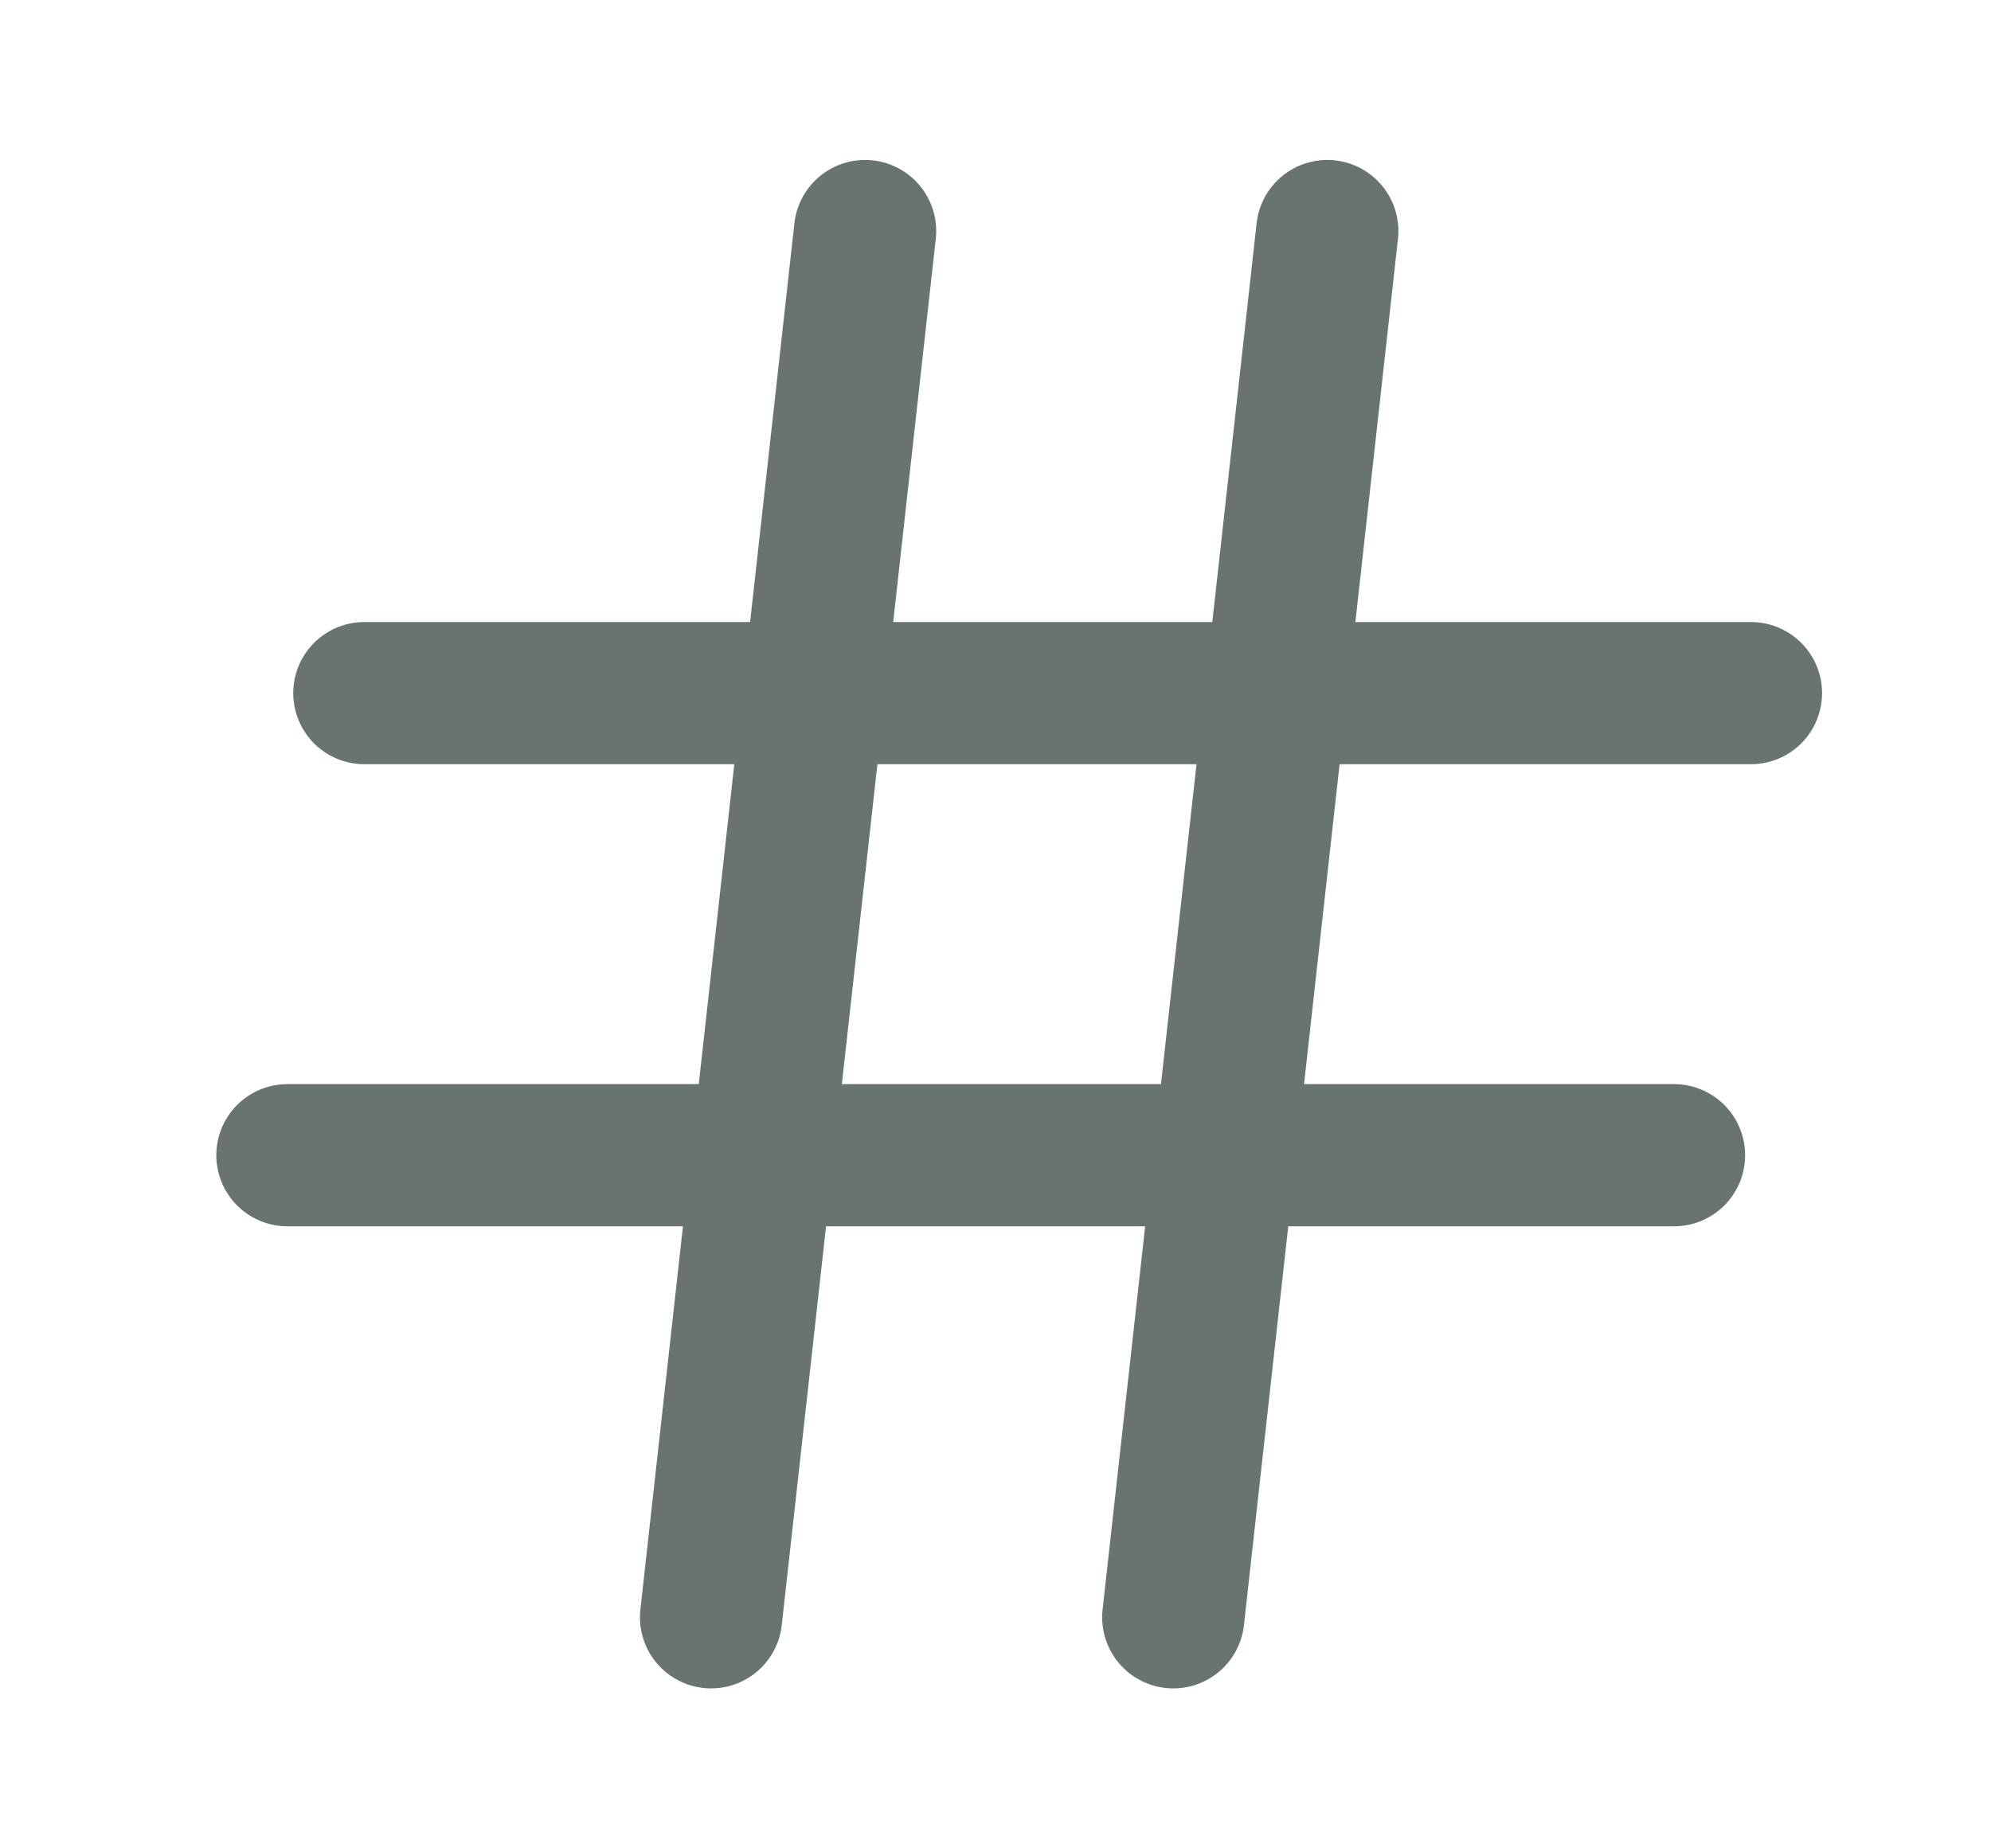 <svg width="14" height="13" viewBox="0 0 14 13" fill="none" xmlns="http://www.w3.org/2000/svg">
<path d="M6.083 1.625L5 11.375" stroke="#687372" stroke-linecap="round" stroke-linejoin="round"/>
<path d="M9.333 1.625L8.25 11.375" stroke="#687372" stroke-linecap="round" stroke-linejoin="round"/>
<path d="M2.562 4.875H12.312" stroke="#687372" stroke-linecap="round" stroke-linejoin="round"/>
<path d="M2.021 8.125H11.771" stroke="#687372" stroke-linecap="round" stroke-linejoin="round"/>
</svg>
